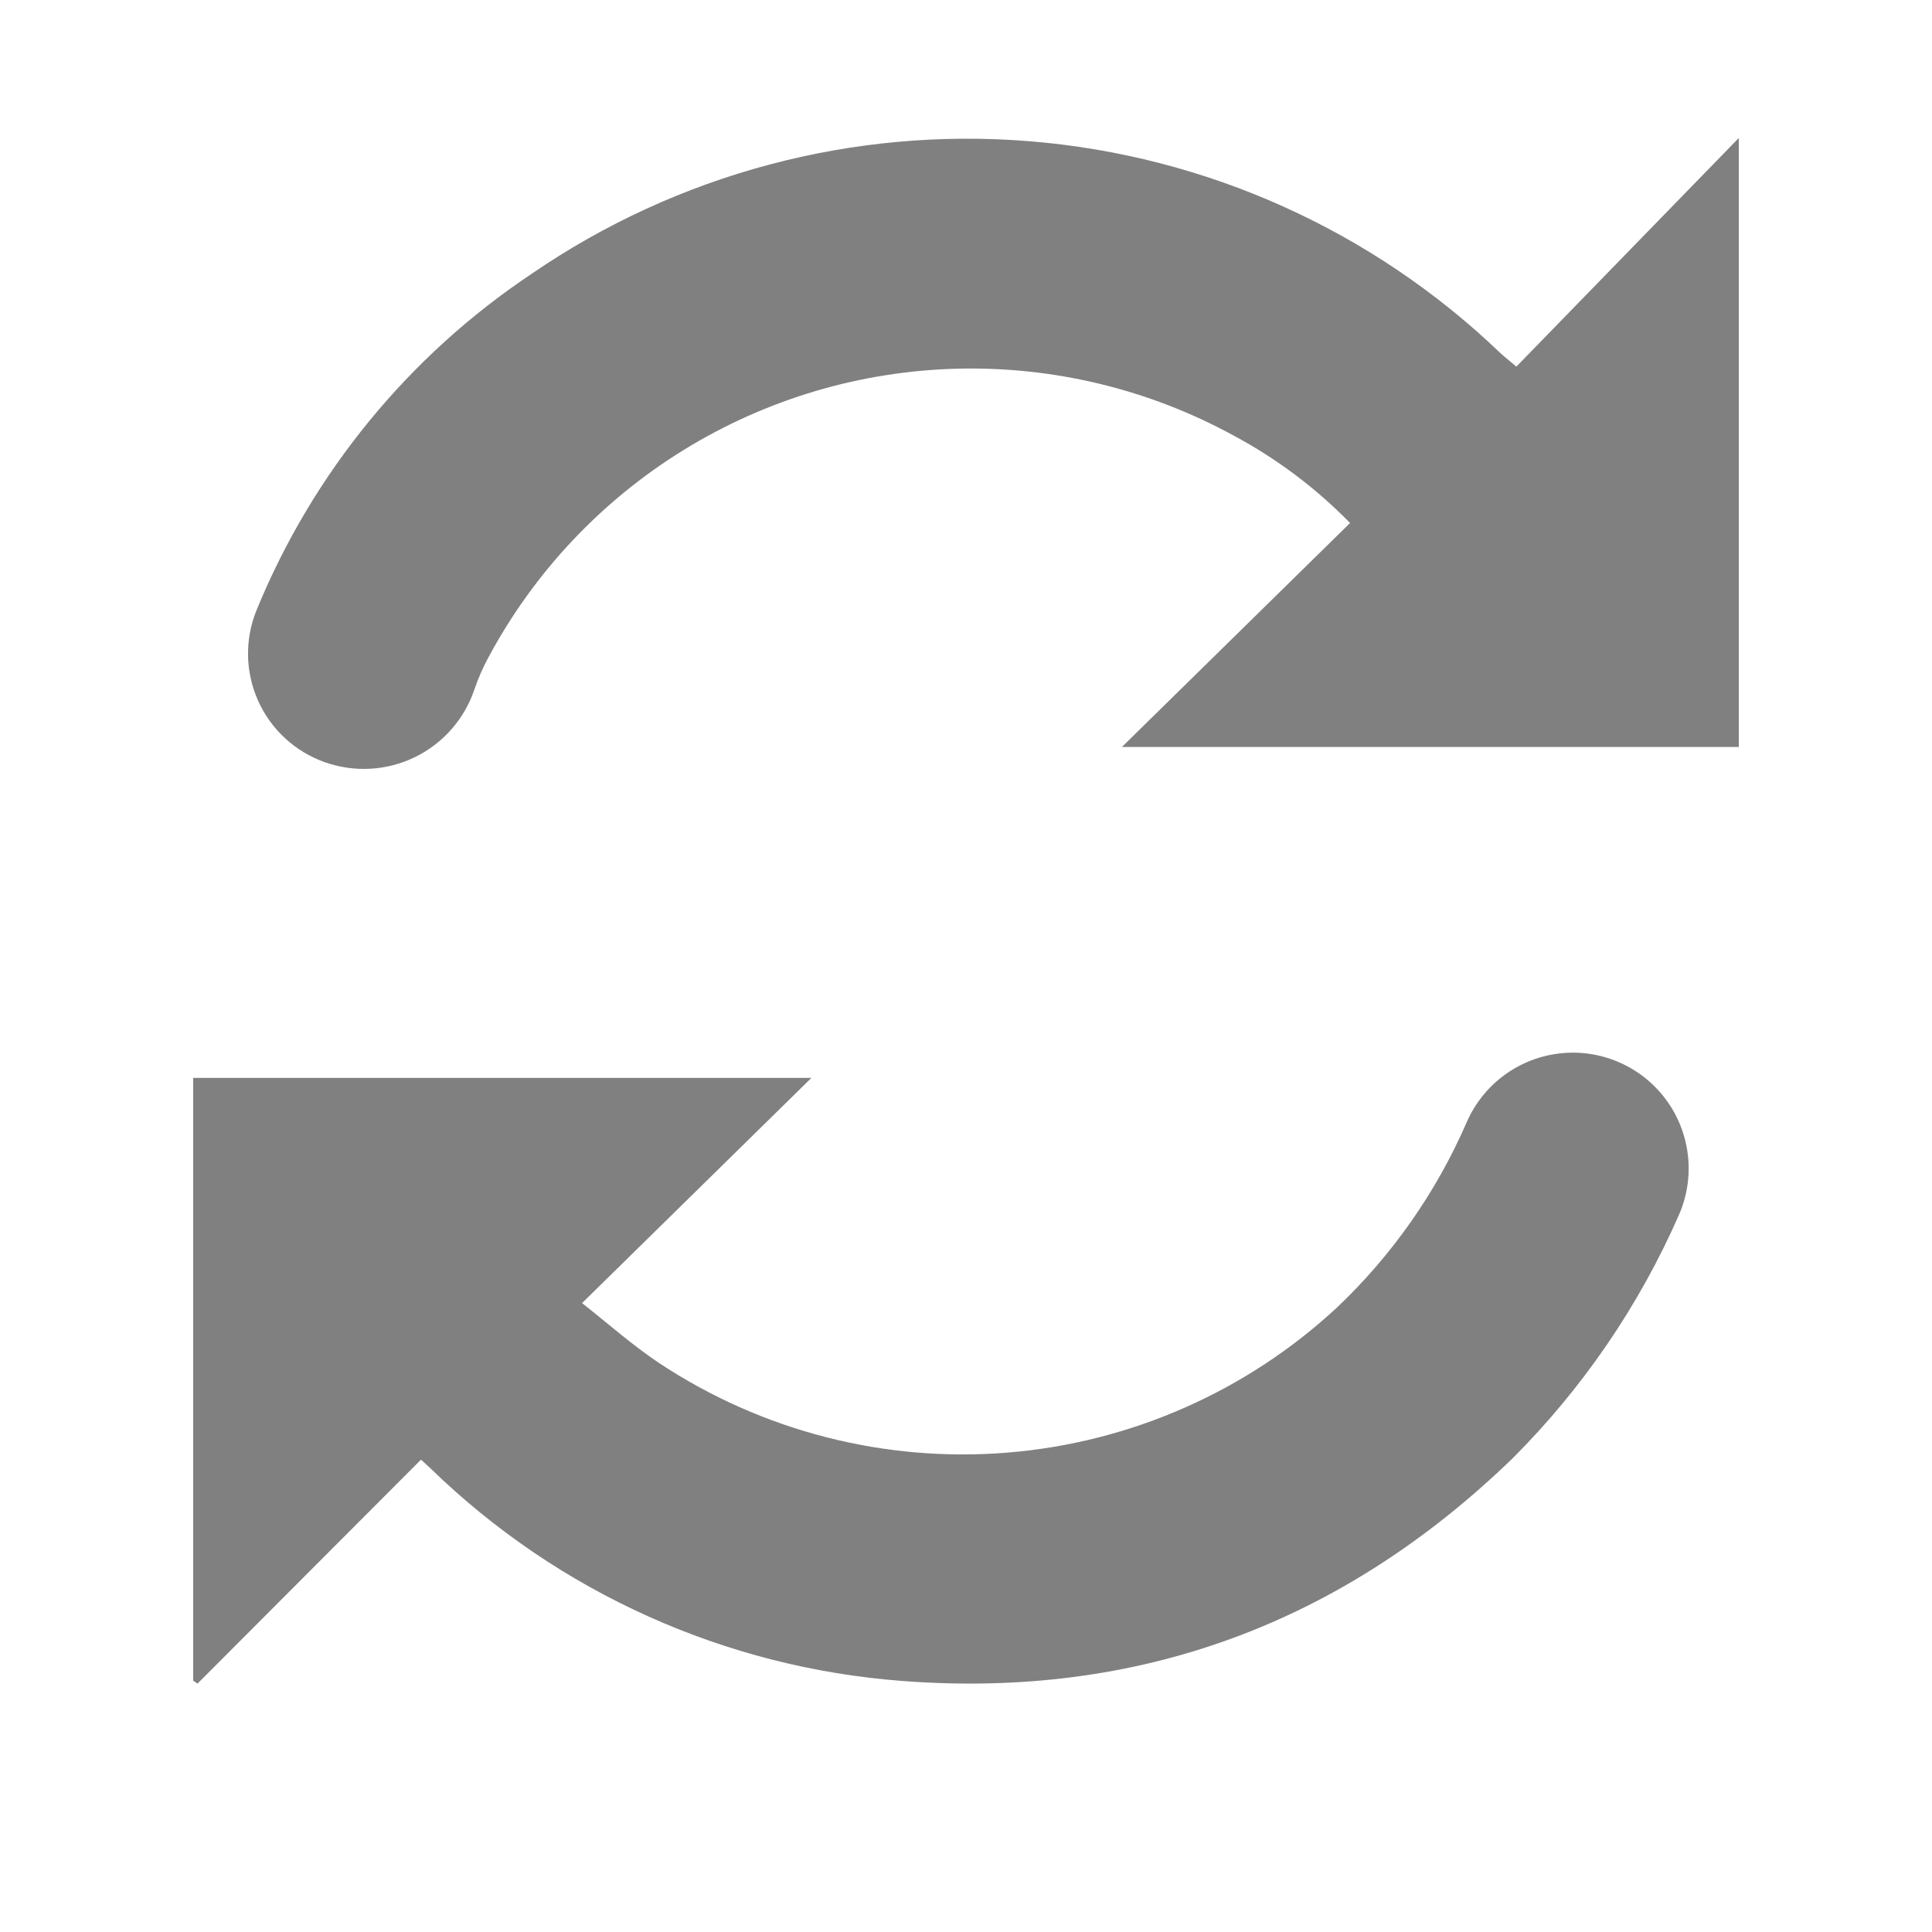 <?xml version="1.0" encoding="UTF-8"?>
<svg width="700pt" height="700pt" version="1.1" viewBox="0 -50 700 700" xmlns="http://www.w3.org/2000/svg" xmlns:xlink="http://www.w3.org/1999/xlink">
 <g>
  <path fill="gray" d="m549.41 82.824 80.586-82.824v220.64h-223.5l82.656-81.145c-12.344-12.633-26.543-23.301-42.113-31.641-30.723-16.805-65.348-25.176-100.36-24.266-35.008 0.906-69.152 11.066-98.965 29.441-29.809 18.379-54.227 44.316-70.766 75.184-1.941 3.598-3.59 7.34-4.93 11.199-3.539 10.859-11.32 19.824-21.57 24.859-10.254 5.031-22.105 5.699-32.859 1.855-10.73-3.82-19.434-11.863-24.086-22.258-4.652-10.398-4.856-22.242-0.555-32.793 20.344-49.672 55.074-92.129 99.734-121.91 52.859-36.25 116.59-53.195 180.47-47.984 63.887 5.211 124.03 32.262 170.31 76.602 1.344 1.285 2.856 2.406 5.934 5.039z"/>
  <path fill="gray" d="m70 558.94v-218.4l224-0.004-83.105 81.594c9.574 7.559 18.258 15.289 28 21.785v-0.004c37.262 24.641 81.719 36.047 126.24 32.391 44.52-3.656 86.52-22.16 119.26-52.547 20.047-19.004 36.047-41.863 47.043-67.203 6-13.734 18.875-23.223 33.77-24.891 14.895-1.672 29.551 4.734 38.445 16.797 8.891 12.066 10.672 27.961 4.672 41.695-14.449 32.938-34.922 62.891-60.367 88.312-61.656 59.641-135.24 87.137-221.03 80.582-64.18-4.84-124.63-32.051-170.8-76.887l-3.586-3.305-80.977 81.145z"/>
 </g>
</svg>
